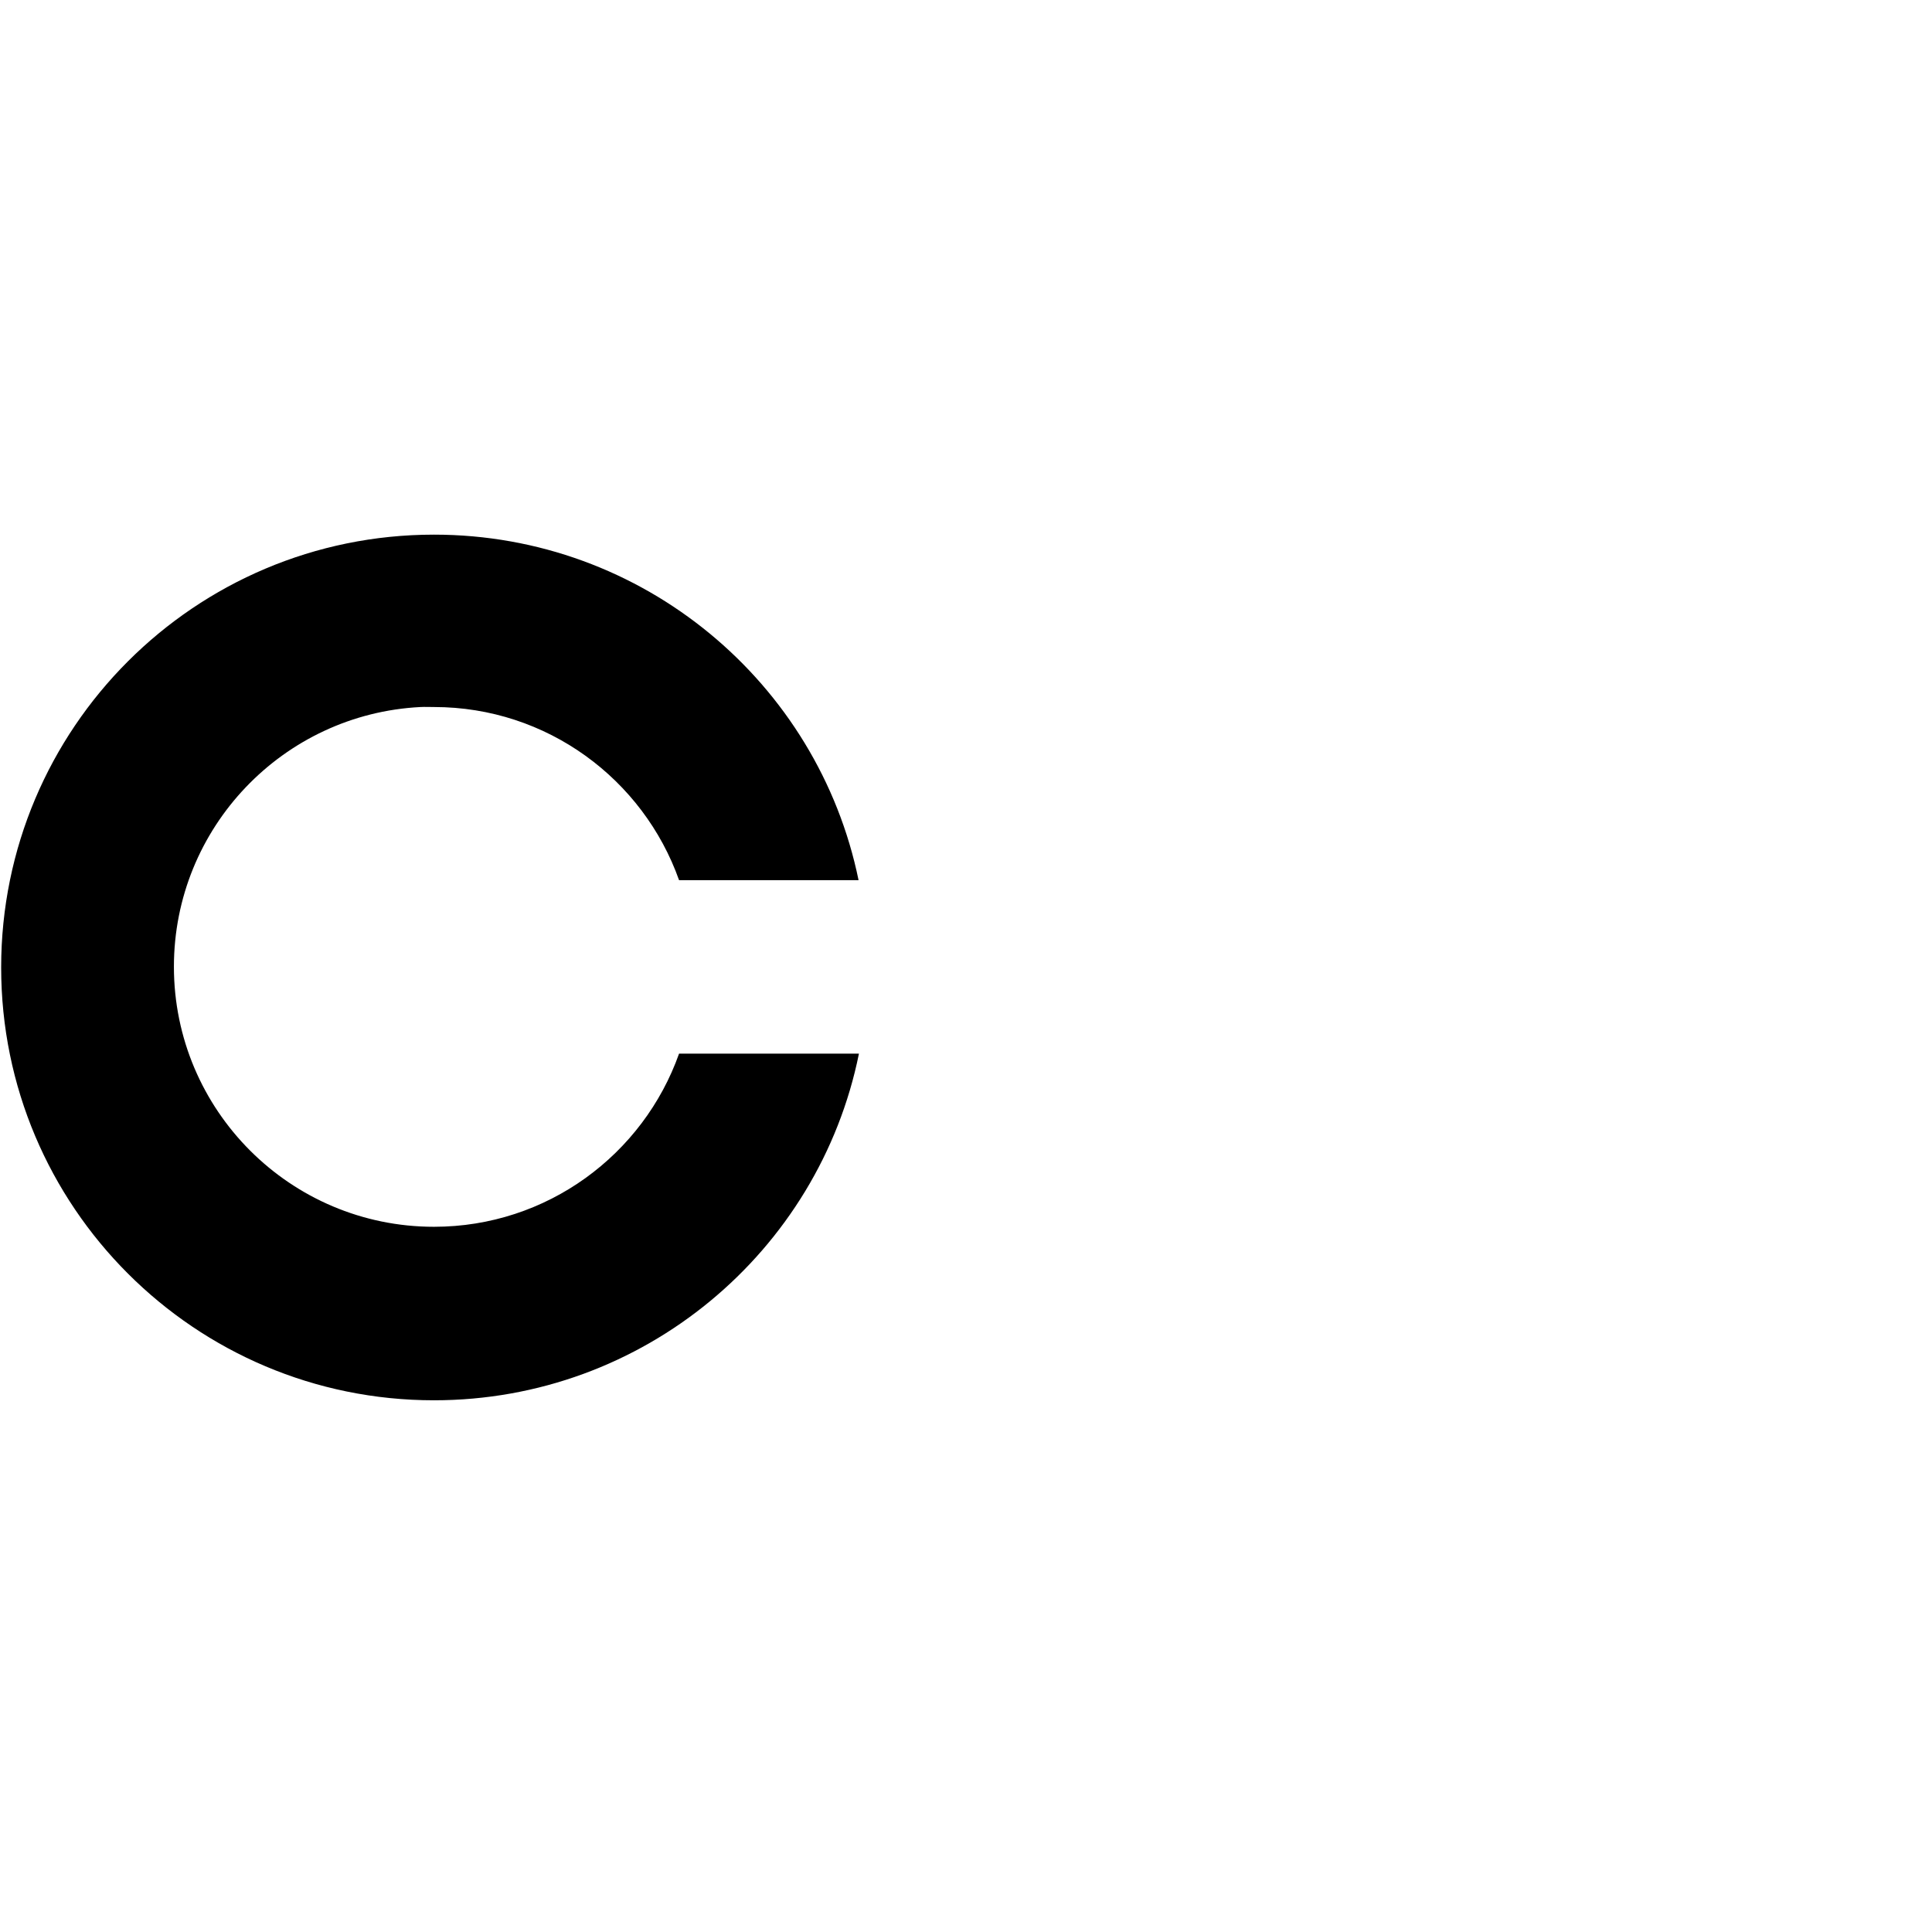<?xml version="1.0" encoding="UTF-8" standalone="no"?>
<!-- Created with Inkscape (http://www.inkscape.org/) -->

<svg
   xmlns:dc="http://purl.org/dc/elements/1.1/"
   xmlns:cc="http://creativecommons.org/ns#"
   xmlns:rdf="http://www.w3.org/1999/02/22-rdf-syntax-ns#"
   xmlns:svg="http://www.w3.org/2000/svg"
   xmlns="http://www.w3.org/2000/svg"
   xmlns:sodipodi="http://sodipodi.sourceforge.net/DTD/sodipodi-0.dtd"
   xmlns:inkscape="http://www.inkscape.org/namespaces/inkscape"
   width="1000"
   height="1000"
   id="svg3102"
   version="1.1"
   inkscape:version="0.48.2 r9819"
   sodipodi:docname="0063.svg">
  <defs
     id="defs3104" />
  <sodipodi:namedview
     id="base"
     pagecolor="#ffffff"
     bordercolor="#666666"
     borderopacity="1.0"
     inkscape:pageopacity="0.0"
     inkscape:pageshadow="2"
     inkscape:zoom="0.98994949"
     inkscape:cx="165.79246"
     inkscape:cy="606.93587"
     inkscape:document-units="px"
     inkscape:current-layer="layer1"
     showgrid="false"
     showguides="true"
     inkscape:guide-bbox="true"
     inkscape:window-width="1920"
     inkscape:window-height="969"
     inkscape:window-x="0"
     inkscape:window-y="0"
     inkscape:window-maximized="1">
    <sodipodi:guide
       orientation="0,1"
       position="551.543,723.269"
       id="guide3208" />
    <sodipodi:guide
       orientation="0,1"
       position="343.452,274.761"
       id="guide3210" />
    <sodipodi:guide
       orientation="1,0"
       position="450.528,571.746"
       id="guide3212" />
  </sodipodi:namedview>
  <g
     inkscape:label="Camada 1"
     inkscape:groupmode="layer"
     id="layer1"
     transform="translate(0,-52.362)">
    <path
       inkscape:connector-curvature="0"
       style="opacity:1;fill:#000000;fill-opacity:1;stroke:none"
       d="m 224.628,329.093 c -123.773,0 -224.028,100.255 -224.028,224.028 0,123.773 100.255,224.028 224.028,224.028 108.511,0 199.265,-77.014 219.955,-179.416 l -93.103,0 c -18.523,52.211 -68.322,89.611 -126.852,89.611 -74.298,0 -134.611,-60.313 -134.611,-134.611 0,-71.976 56.548,-130.814 127.628,-134.417 2.293,-0.116 4.661,0 6.983,0 58.544,0 108.34,37.433 126.852,89.611 l 92.909,0 C 423.47,405.82 332.929,329.093 224.628,329.093 z"
       id="path4563-6" />
  </g>
</svg>
